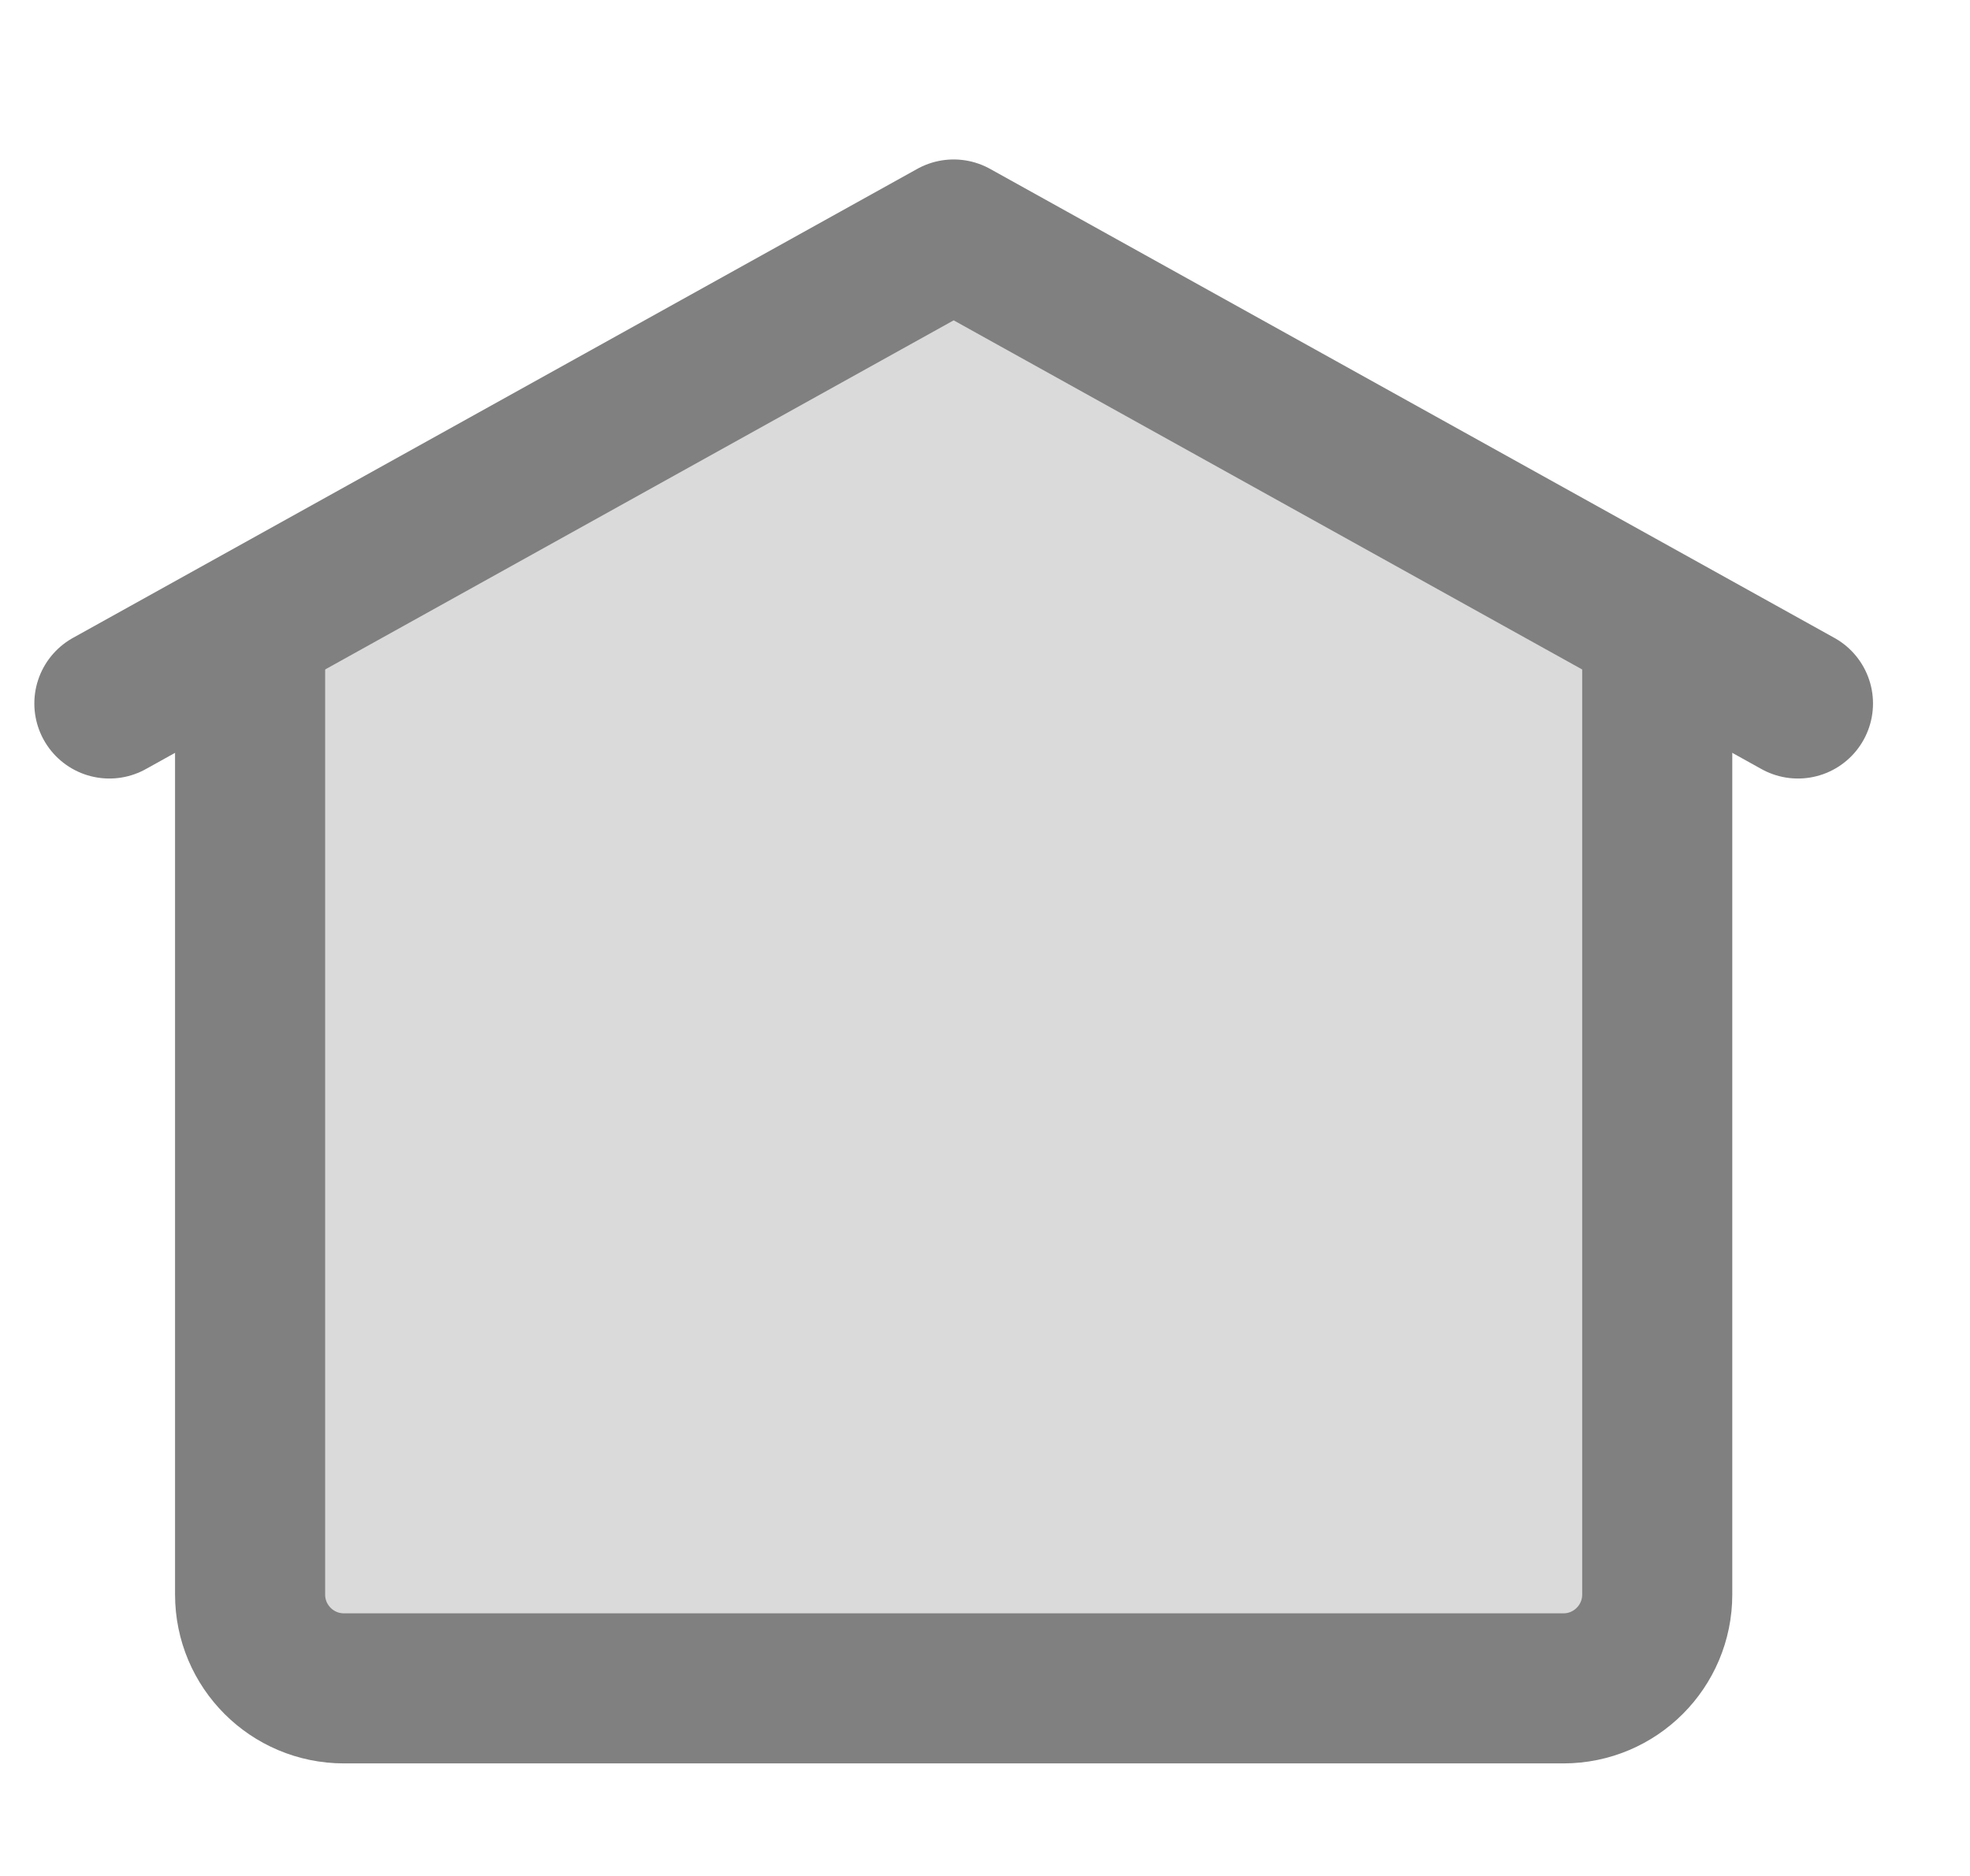 <svg width="21" height="20" viewBox="0 0 21 20" fill="none" xmlns="http://www.w3.org/2000/svg">
  <g clip-path="url(#clip0_5_426)">
    <path opacity="0.29" d="M10.374 3L17.792 7.159V18.228H3.183V6.79L10.374 3Z" fill="#808080"/>
    <path d="M1.166 7.5L10.166 2.5L19.166 7.5" stroke="#808080" stroke-width="1.6" stroke-linecap="round" stroke-linejoin="round"/>
    <path d="M2.666 7L2.666 17C2.666 17.552 3.114 18 3.666 18H16.666C17.218 18 17.666 17.552 17.666 17V7" stroke="#808080" stroke-width="1.6" stroke-linecap="round" stroke-linejoin="round"/>
  </g>
  <defs>
    <clipPath id="clip0_5_426">
      <rect width="20.115" height="20" fill="white" transform="translate(0.166)"/>
    </clipPath>
  </defs>
</svg>
